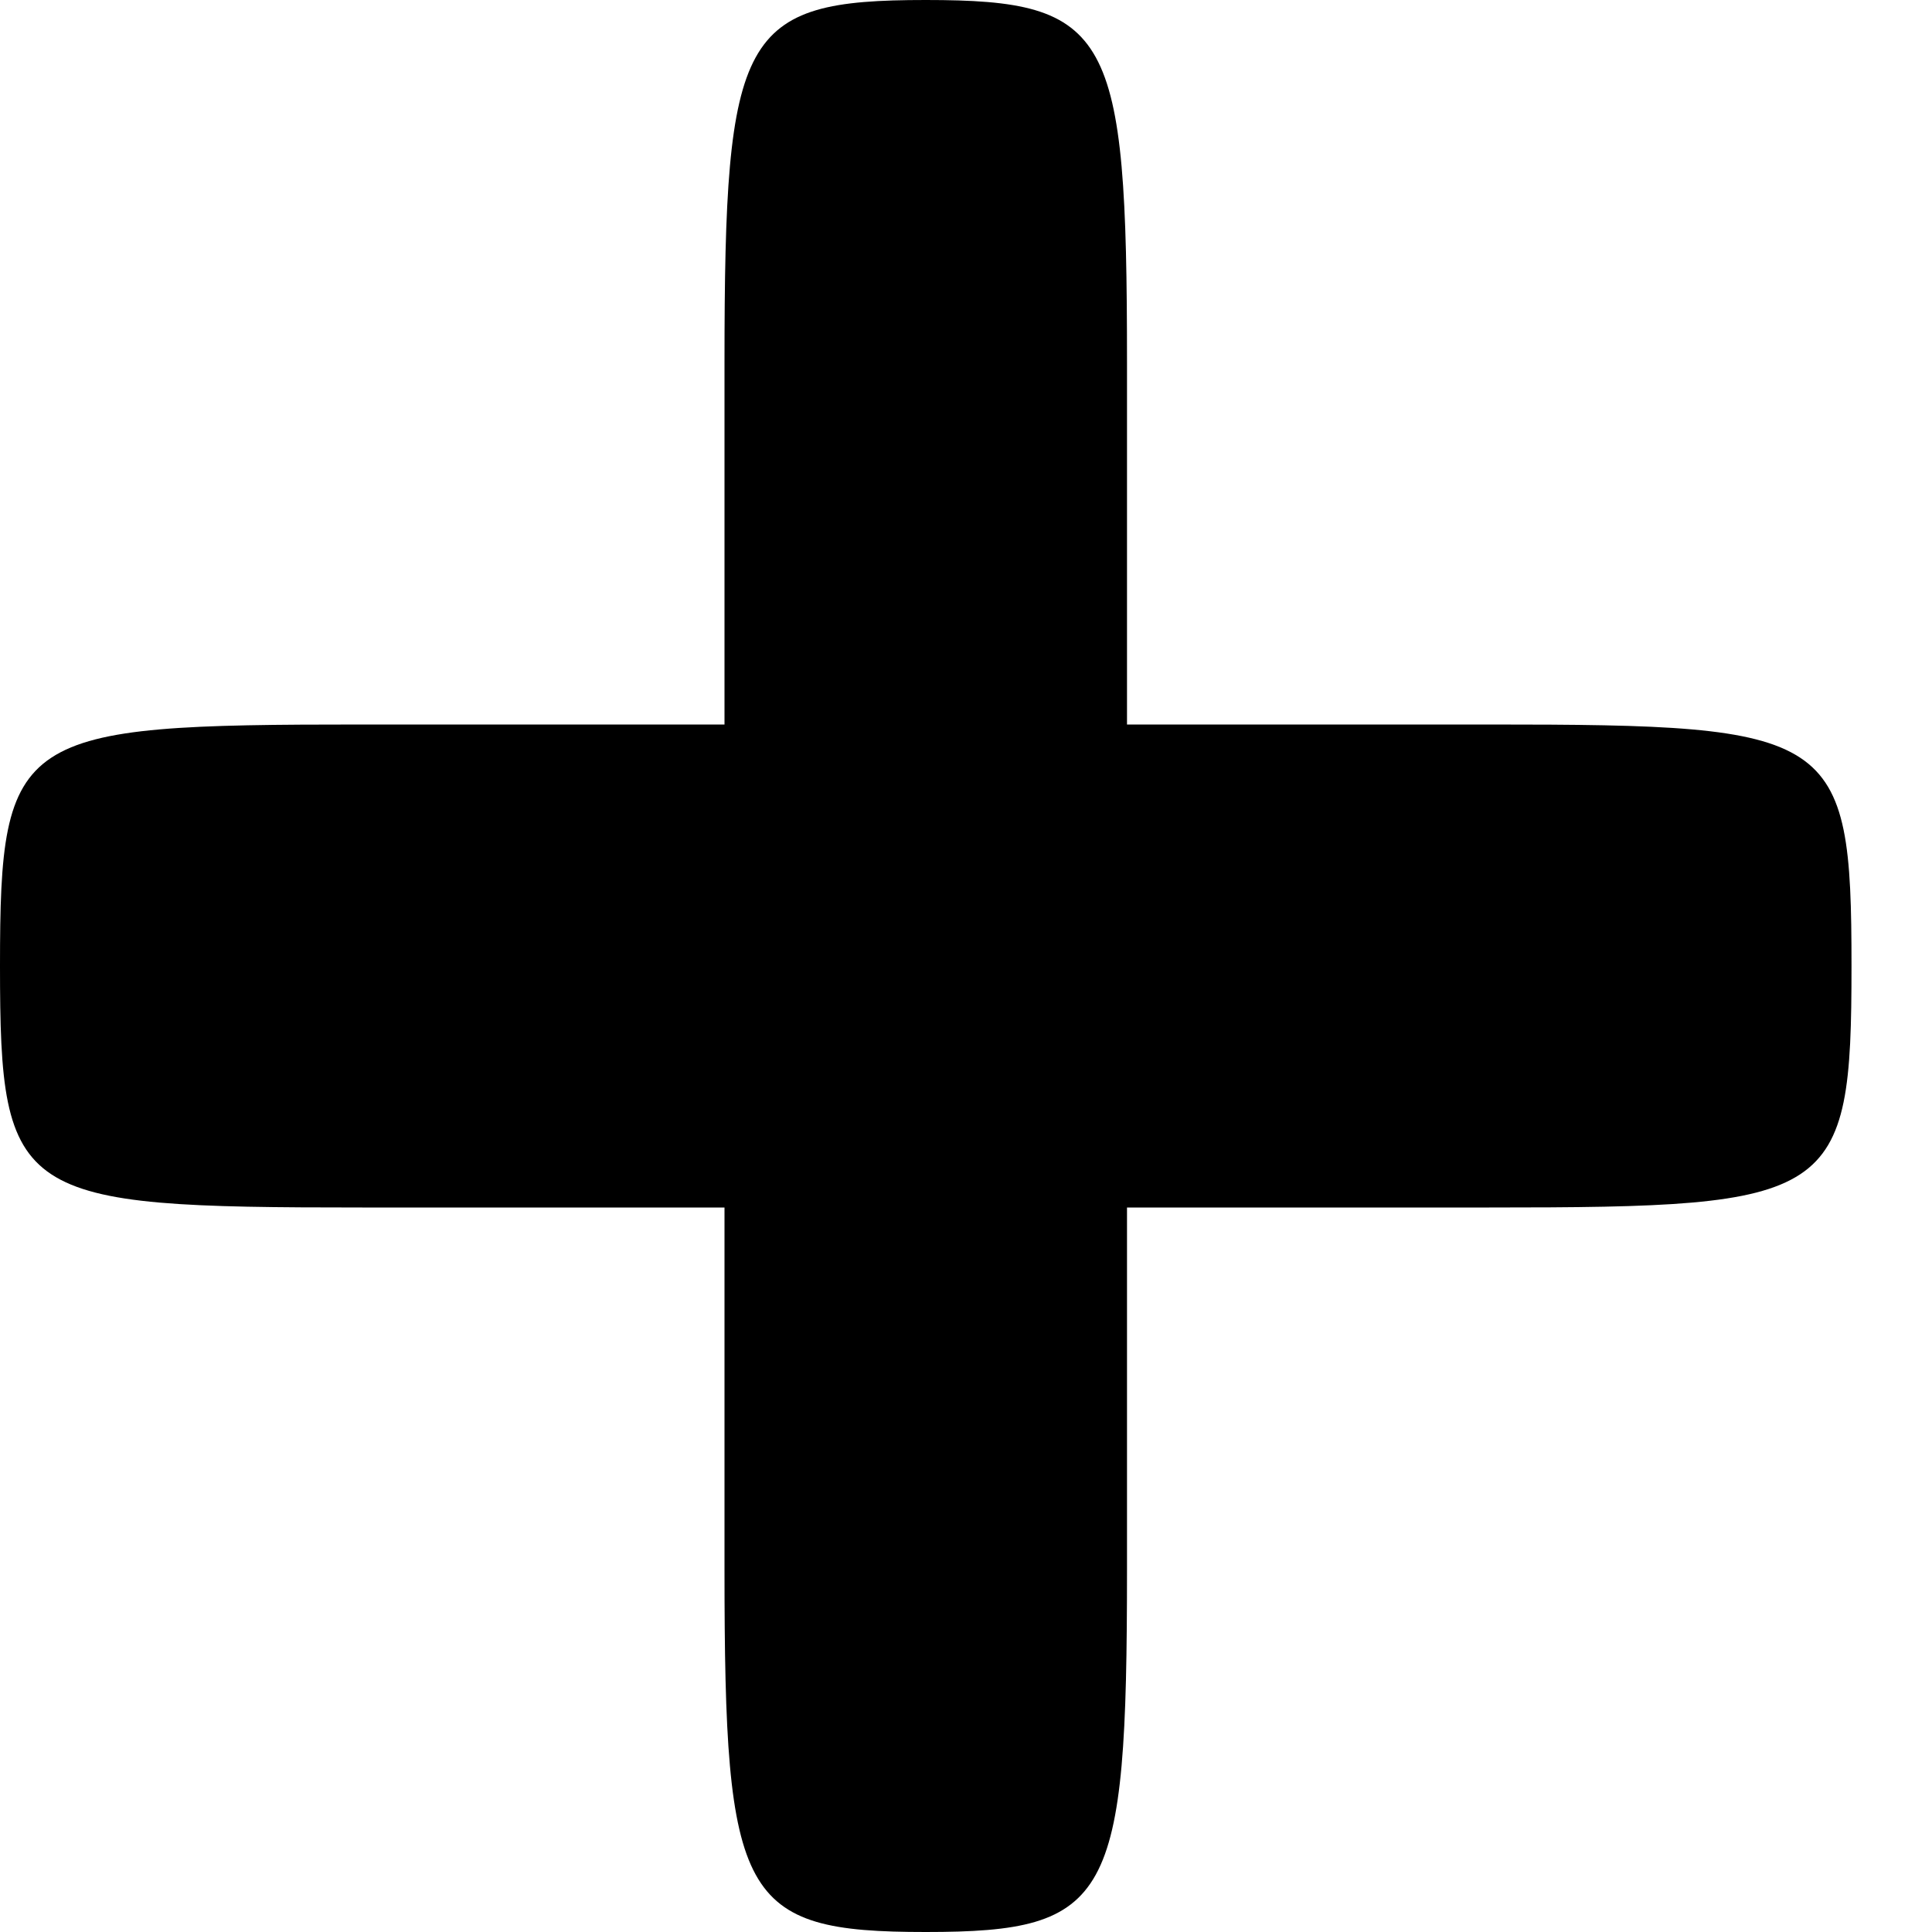<?xml version="1.0" standalone="no"?>
<!DOCTYPE svg PUBLIC "-//W3C//DTD SVG 20010904//EN"
 "http://www.w3.org/TR/2001/REC-SVG-20010904/DTD/svg10.dtd">
<svg version="1.0" xmlns="http://www.w3.org/2000/svg"
 width="24pt" height="24pt" viewBox="0 0 24 24"
 preserveAspectRatio="xMidYMid meet">
<g transform="translate(0,24) scale(0.1,-0.1)"
fill="#000000" stroke="none">
<path d="M90 195 l0 -45 -45 0 c-43 0 -45 -1 -45 -30 0 -29 2 -30 45 -30 l45
0 0 -45 c0 -41 2 -45 25 -45 23 0 25 4 25 45 l0 45 45 0 c43 0 45 1 45 30 0
29 -2 30 -45 30 l-45 0 0 45 c0 41 -2 45 -25 45 -23 0 -25 -4 -25 -45z"/>
</g>
</svg>
